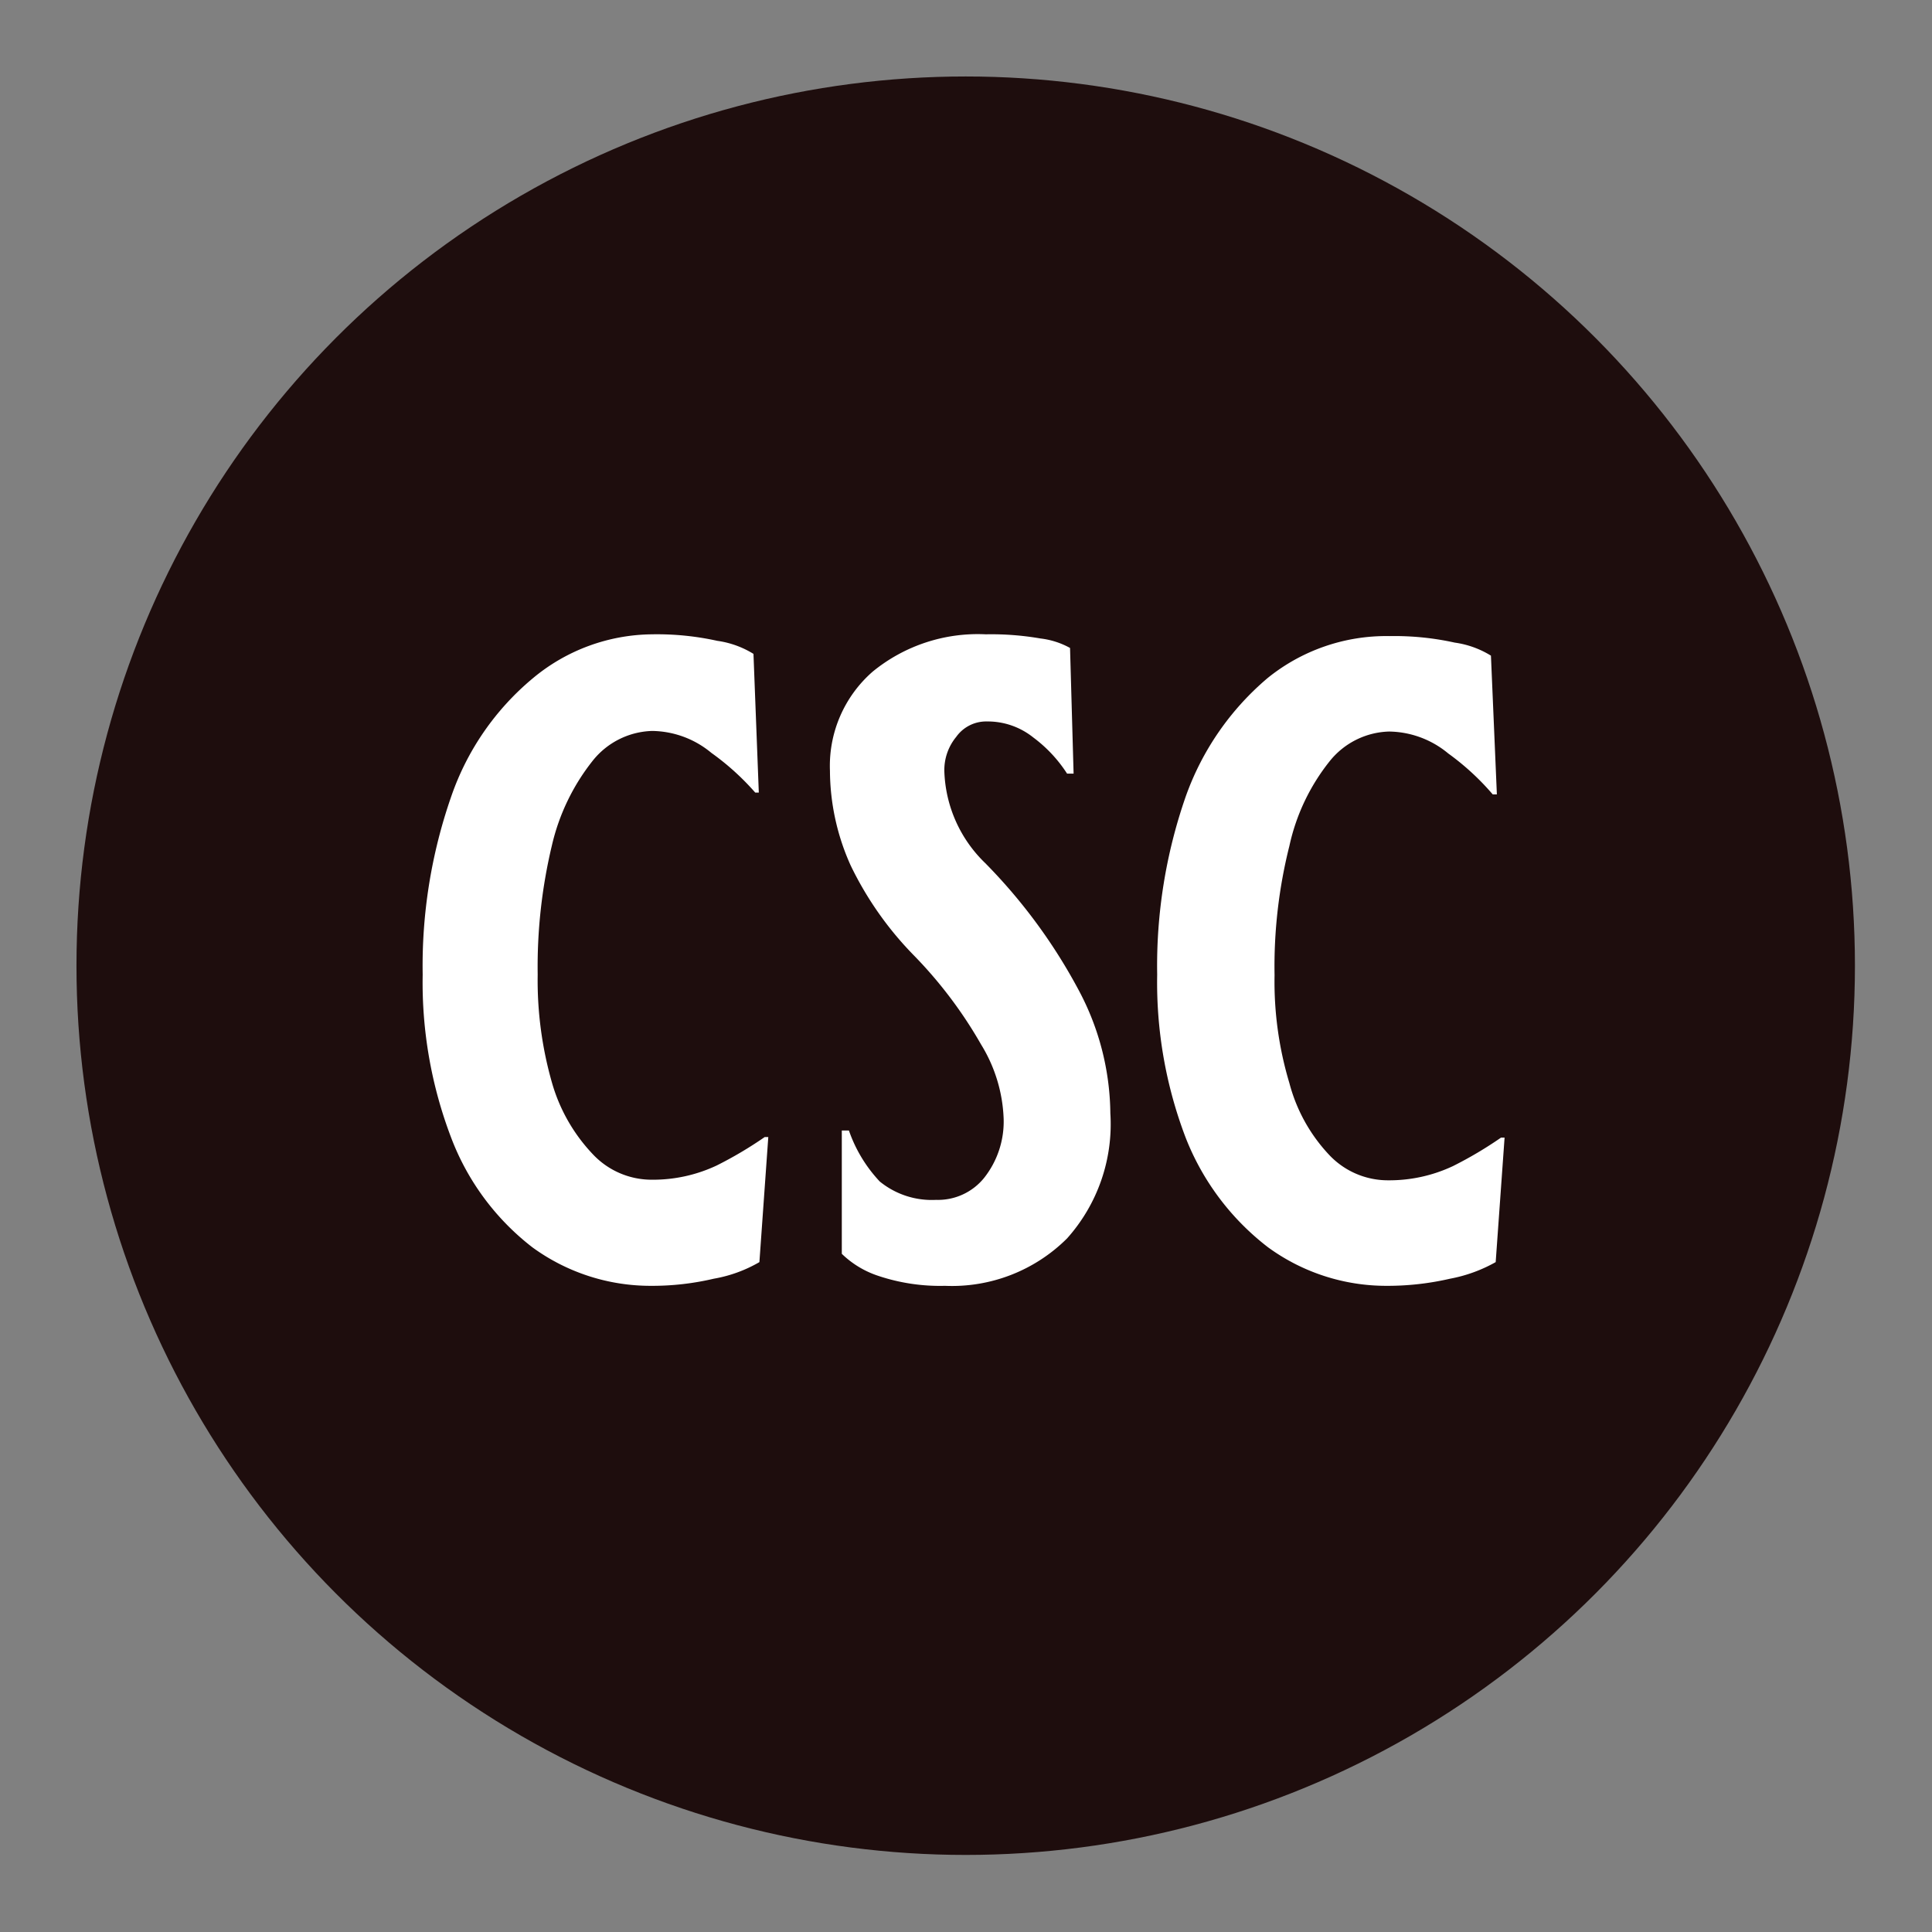 <svg id="Layer_1" data-name="Layer 1" xmlns="http://www.w3.org/2000/svg" viewBox="0 0 32.59 32.59"><rect x="0" y="0" width="32.59" height="32.59" fill="#808080" stroke="none"/><defs><style>.cls-1{fill:#1e0d0d;}.cls-2{fill:#fff;}</style></defs><circle class="cls-1" cx="16.29" cy="16.29" r="15"/><path class="cls-2" d="M12.81,21.29a2.32,2.32,0,0,1-.77.28,4.53,4.53,0,0,1-1.06.12,3.38,3.38,0,0,1-2-.65,4.23,4.23,0,0,1-1.37-1.85,7.34,7.34,0,0,1-.48-2.75,8.68,8.68,0,0,1,.48-3,4.5,4.5,0,0,1,1.38-2A3.18,3.18,0,0,1,11,10.7a4.71,4.71,0,0,1,1.1.11,1.57,1.57,0,0,1,.61.22l.09,2.34-.06,0A4.31,4.31,0,0,0,12,12.7a1.59,1.59,0,0,0-1-.37,1.33,1.33,0,0,0-1,.5,3.6,3.6,0,0,0-.69,1.43,8.81,8.81,0,0,0-.24,2.18,6.27,6.27,0,0,0,.24,1.82A2.91,2.91,0,0,0,10,19.47a1.36,1.36,0,0,0,1,.43,2.52,2.52,0,0,0,1.09-.24,6.67,6.67,0,0,0,.81-.48h.06Z"/><path class="cls-2" d="M14.84,19.93a1.39,1.39,0,0,0,.95.31,1,1,0,0,0,.81-.37,1.53,1.53,0,0,0,.33-1,2.56,2.56,0,0,0-.38-1.25A7.4,7.4,0,0,0,15.4,16.1a5.7,5.7,0,0,1-1.05-1.5A3.92,3.92,0,0,1,14,13a2.11,2.11,0,0,1,.72-1.67,2.8,2.8,0,0,1,1.91-.63,4.85,4.85,0,0,1,.92.07,1.36,1.36,0,0,1,.5.16l.06,2.12H18a2.33,2.33,0,0,0-.57-.61,1.23,1.23,0,0,0-.78-.27.62.62,0,0,0-.52.26.88.88,0,0,0-.2.59,2.25,2.25,0,0,0,.69,1.54,9.24,9.24,0,0,1,1.58,2.15,4.49,4.49,0,0,1,.53,2.07A2.89,2.89,0,0,1,18,20.89a2.75,2.75,0,0,1-2.06.8,3.28,3.28,0,0,1-1.13-.17,1.6,1.6,0,0,1-.61-.37l0-2.08h.12A2.4,2.4,0,0,0,14.84,19.93Z"/><path class="cls-2" d="M25.23,21.29a2.5,2.5,0,0,1-.77.28,4.68,4.68,0,0,1-1.07.12,3.38,3.38,0,0,1-2-.65A4.31,4.31,0,0,1,20,19.19a7.34,7.34,0,0,1-.48-2.75,8.68,8.68,0,0,1,.48-3,4.66,4.66,0,0,1,1.38-2,3.18,3.18,0,0,1,2.06-.71,4.71,4.71,0,0,1,1.1.11,1.57,1.57,0,0,1,.61.22l.1,2.34-.07,0a4.31,4.31,0,0,0-.75-.69,1.59,1.59,0,0,0-1-.37,1.33,1.33,0,0,0-1,.5,3.47,3.47,0,0,0-.68,1.43,8.33,8.33,0,0,0-.25,2.18,5.93,5.93,0,0,0,.25,1.82,2.8,2.8,0,0,0,.67,1.21,1.36,1.36,0,0,0,1,.43,2.52,2.52,0,0,0,1.09-.24,6.67,6.67,0,0,0,.81-.48h.06Z"/></svg>